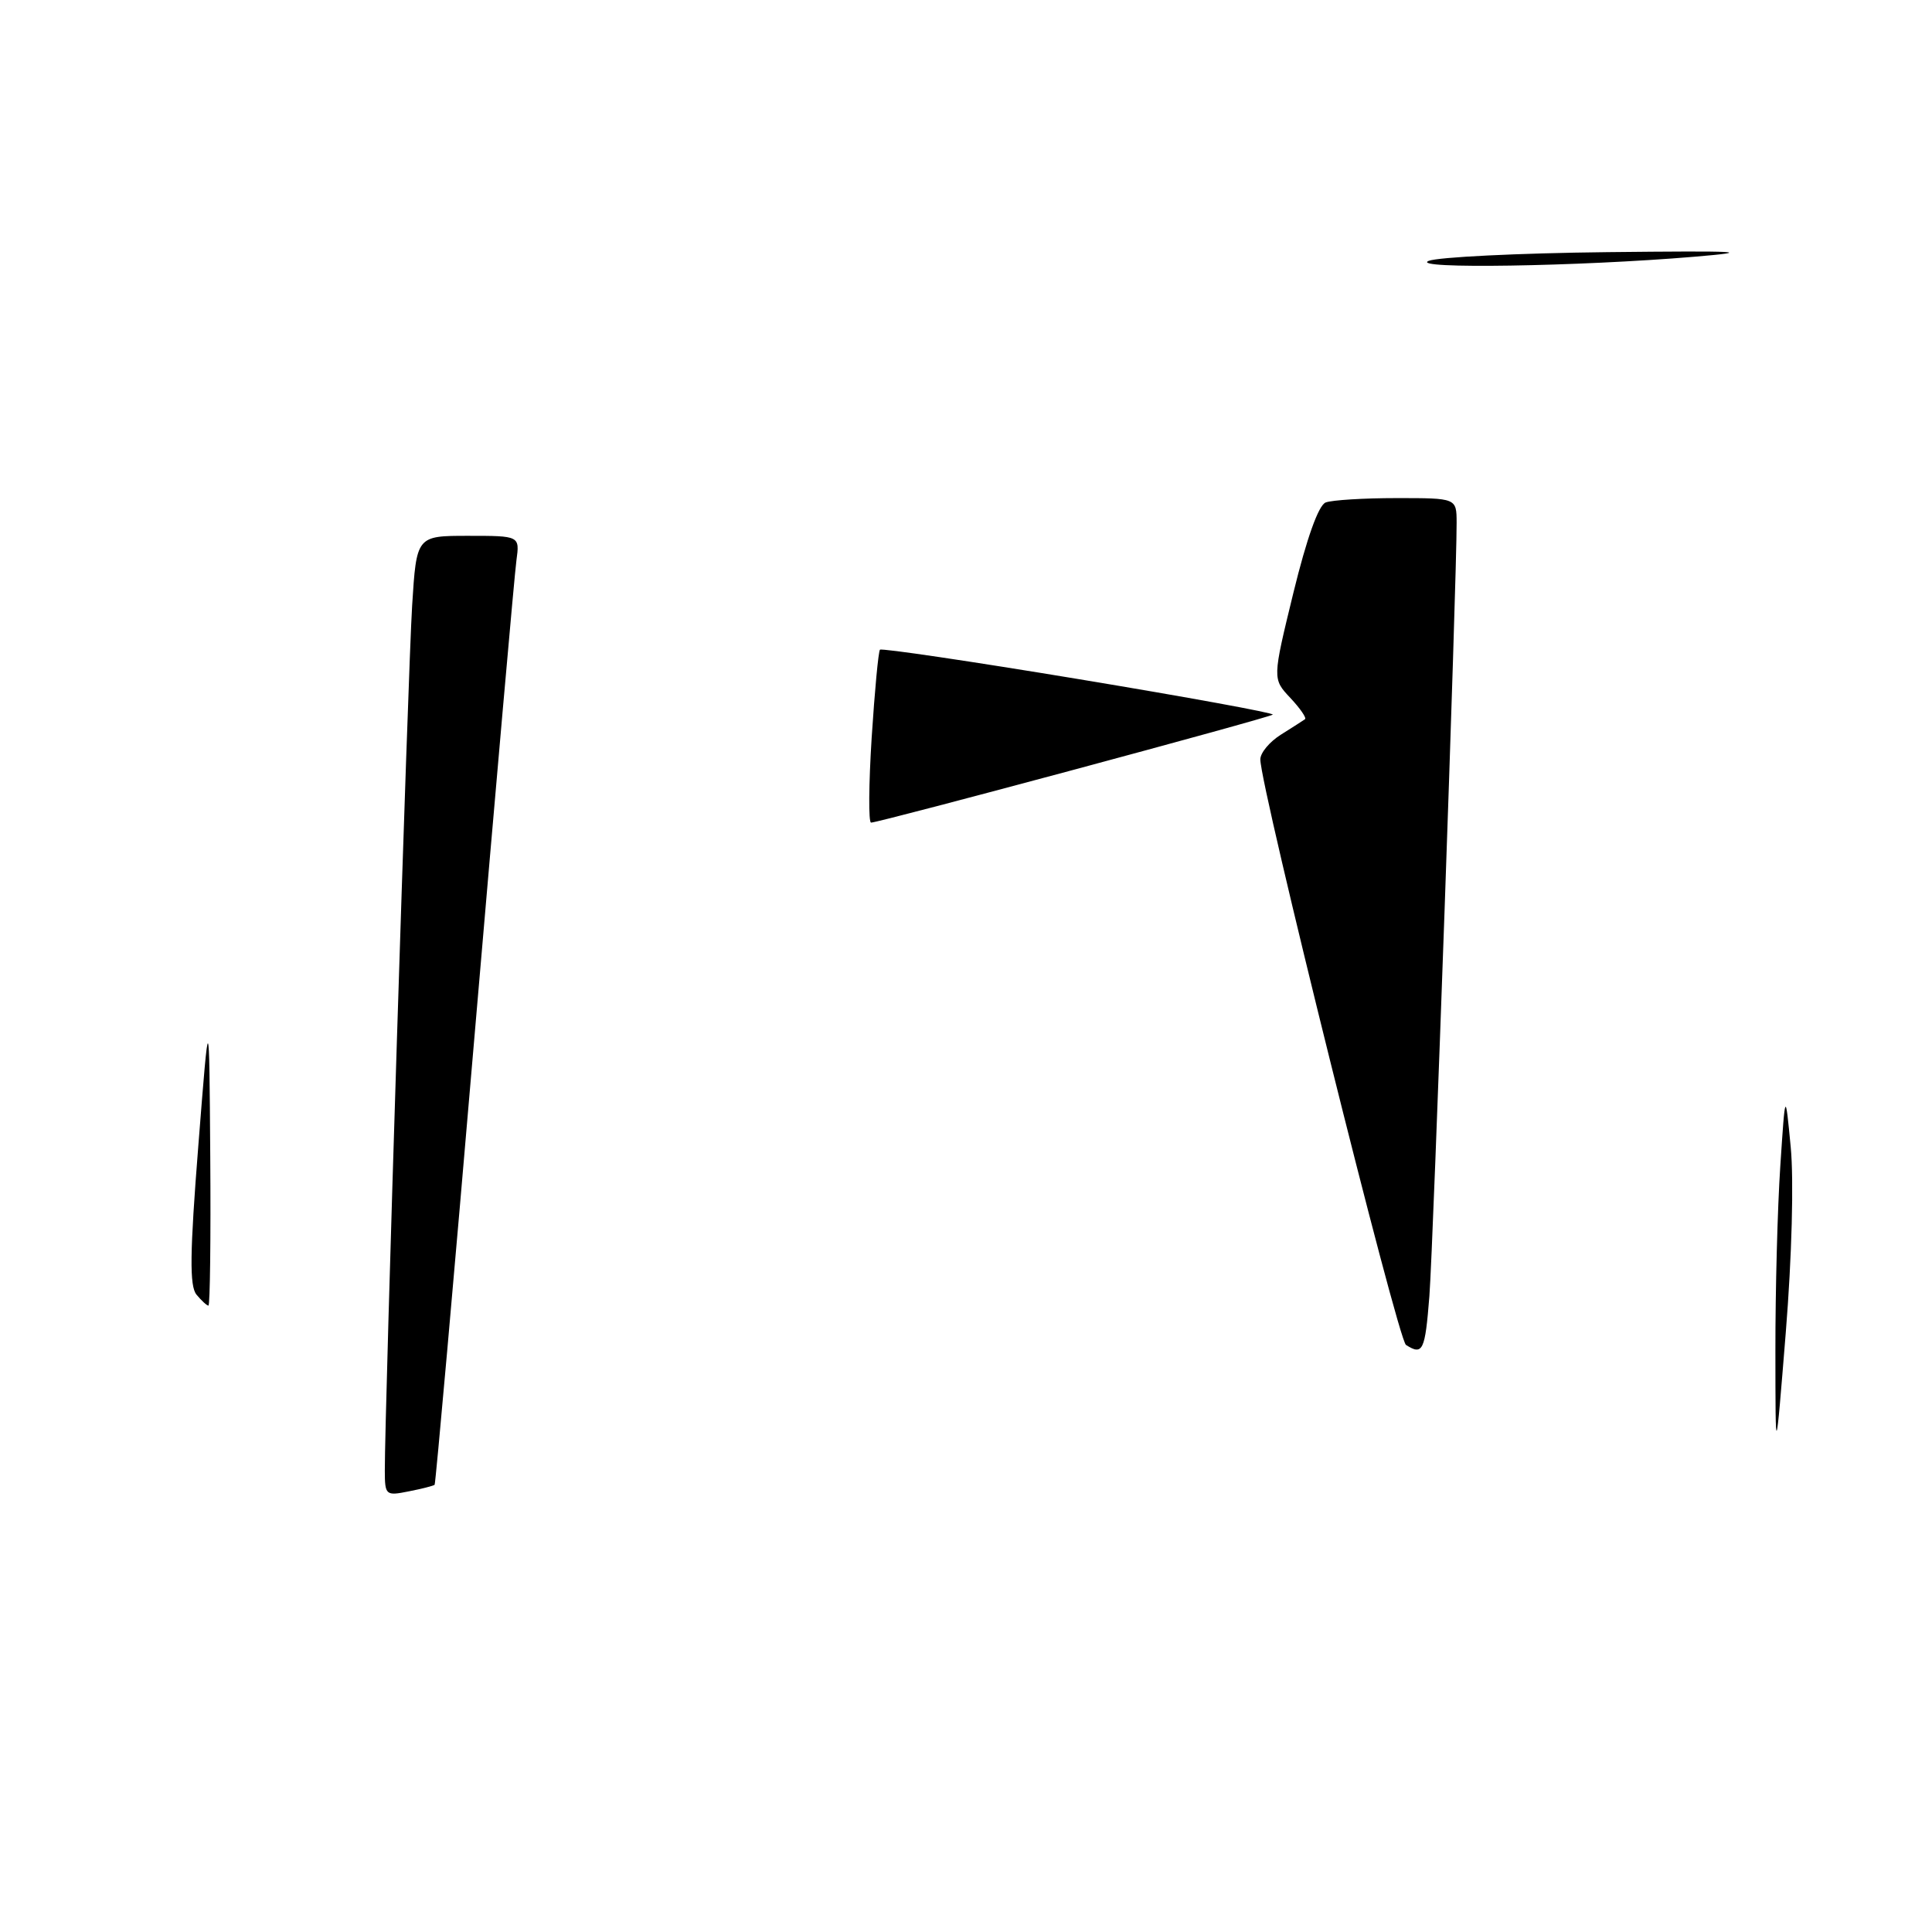 <?xml version="1.0" encoding="UTF-8" standalone="no"?>
<!DOCTYPE svg PUBLIC "-//W3C//DTD SVG 1.1//EN" "http://www.w3.org/Graphics/SVG/1.1/DTD/svg11.dtd" >
<svg xmlns="http://www.w3.org/2000/svg" xmlns:xlink="http://www.w3.org/1999/xlink" version="1.1" viewBox="0 0 256 256">
 <g >
 <path fill="currentColor"
d=" M 50.99 194.88 C 50.97 187.19 54.07 88.78 54.61 80.25 C 55.19 71.00 55.19 71.00 62.03 71.00 C 68.87 71.00 68.87 71.00 68.43 74.25 C 68.18 76.04 65.70 104.27 62.90 137.00 C 60.11 169.73 57.72 196.61 57.59 196.74 C 57.46 196.87 55.92 197.27 54.18 197.61 C 51.11 198.23 51.00 198.13 50.99 194.88 Z  M 235.25 179.00 C 235.24 171.03 235.53 160.00 235.90 154.50 C 236.56 144.50 236.56 144.50 237.28 152.00 C 237.70 156.39 237.43 166.55 236.63 176.50 C 235.26 193.50 235.26 193.50 235.25 179.00 Z  M 186.30 178.21 C 185.21 177.51 167.00 104.31 167.00 100.62 C 167.00 99.75 168.24 98.27 169.75 97.33 C 171.26 96.38 172.69 95.47 172.92 95.30 C 173.15 95.13 172.27 93.86 170.97 92.47 C 168.60 89.95 168.60 89.95 171.38 78.55 C 173.15 71.32 174.71 66.94 175.66 66.58 C 176.49 66.26 180.73 66.00 185.08 66.00 C 193.00 66.00 193.00 66.00 193.01 69.25 C 193.04 76.52 189.92 165.02 189.40 171.75 C 188.83 179.01 188.53 179.63 186.30 178.21 Z  M 26.04 171.55 C 25.10 170.42 25.15 166.09 26.28 151.80 C 27.72 133.50 27.72 133.50 27.86 153.25 C 27.94 164.11 27.83 173.00 27.62 173.00 C 27.41 173.00 26.70 172.35 26.04 171.55 Z  M 115.50 97.75 C 115.90 91.56 116.39 86.32 116.60 86.09 C 116.81 85.87 128.69 87.63 143.00 90.00 C 157.31 92.37 168.85 94.48 168.65 94.69 C 168.25 95.09 116.51 109.00 115.42 109.00 C 115.07 109.00 115.11 103.94 115.50 97.75 Z  M 189.30 34.57 C 190.51 34.07 201.18 33.54 213.00 33.41 C 230.65 33.22 232.71 33.33 224.50 34.02 C 209.15 35.31 186.71 35.67 189.30 34.57 Z "/>
</g>
</svg>